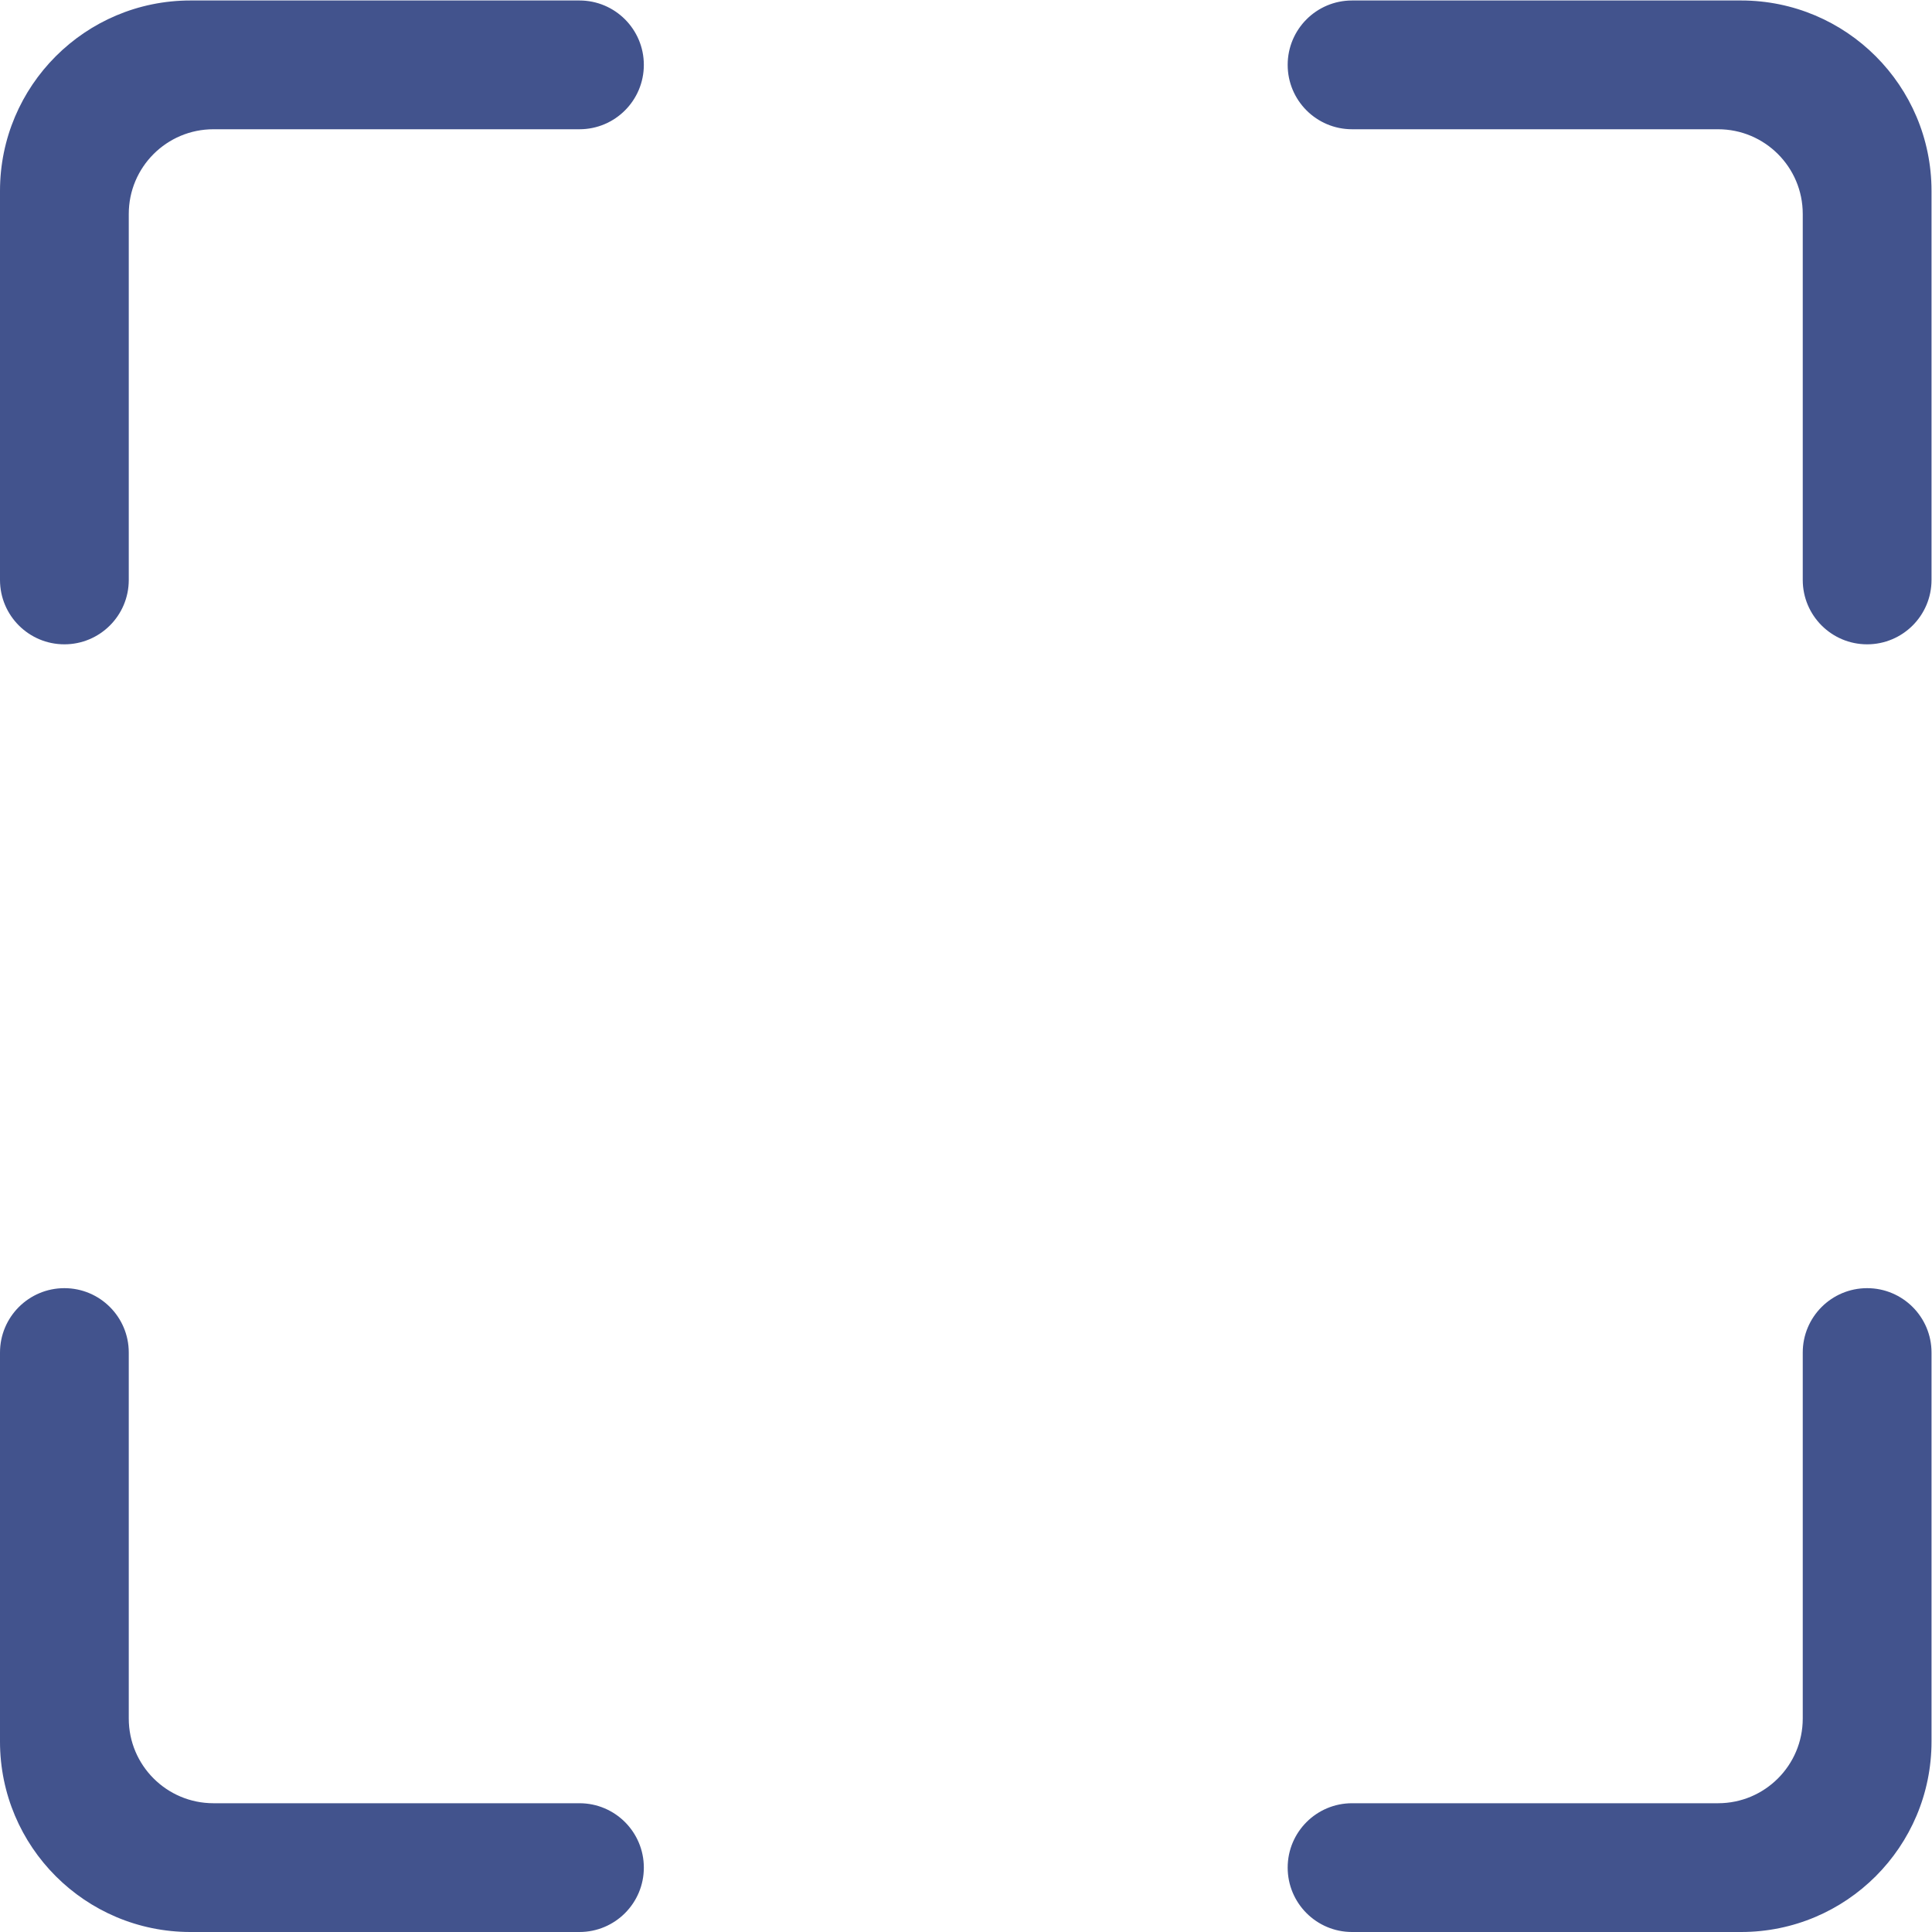 <?xml version="1.0" encoding="UTF-8" standalone="no"?>
<svg
   xmlns:dc="http://purl.org/dc/elements/1.1/"
   xmlns:cc="http://creativecommons.org/ns#"
   xmlns:rdf="http://www.w3.org/1999/02/22-rdf-syntax-ns#"
   xmlns:svg="http://www.w3.org/2000/svg"
   xmlns="http://www.w3.org/2000/svg"
   version="1.1"
   id="svg28"
   xml:space="preserve"
   width="200"
   height="200"
   viewBox="0 0 200 200"><defs
     id="defs32"><clipPath
       clipPathUnits="userSpaceOnUse"
       id="clipPath44"><path
         d="M 0,150 H 150 V 0 H 0 Z"
         id="path42" /></clipPath></defs><g
     id="g36"
     transform="matrix(1.333,0,0,-1.333,0,200)"><g
       id="g38"><g
         id="g40"
         clip-path="url(#clipPath44)"><g
           id="g46"
           transform="translate(10,105)"><path
             d="M 0,0 V 28.423 C 0,32.056 2.944,35 6.577,35 H 35 c 2.762,0 5,2.239 5,5 0,2.762 -2.238,5 -5,5 H 4.789 C -3.378,45 -10,38.378 -10,30.211 V 0 c 0,-2.762 2.238,-5 5,-5 2.761,0 5,2.238 5,5"
             style="fill:#42538d;fill-opacity:1;fill-rule:nonzero;stroke:none"
             id="path48" /></g><g
           id="g50"
           transform="translate(140,45)"><path
             d="M 0,0 V -28.423 C 0,-32.056 -2.944,-35 -6.577,-35 H -35 c -2.762,0 -5,-2.238 -5,-5 0,-2.762 2.238,-5 5,-5 H -4.789 C 3.379,-45 10,-38.379 10,-30.211 V 0 C 10,2.762 7.762,5 5,5 2.238,5 0,2.762 0,0"
             style="fill:#42538d;fill-opacity:1;fill-rule:nonzero;stroke:none"
             id="path52" /></g><g
           id="g54"
           transform="translate(45,10)"><path
             d="M 0,0 H -28.423 C -32.056,0 -35,2.945 -35,6.577 V 35 c 0,2.762 -2.239,5 -5,5 -2.762,0 -5,-2.238 -5,-5 V 4.789 C -45,-3.379 -38.378,-10 -30.21,-10 H 0 c 2.762,0 5,2.238 5,5 0,2.762 -2.238,5 -5,5"
             style="fill:#42538d;fill-opacity:1;fill-rule:nonzero;stroke:none"
             id="path56" /></g><g
           id="g58"
           transform="translate(105,140)"><path
             d="M 0,0 H 28.423 C 32.056,0 35,-2.945 35,-6.577 V -35 c 0,-2.762 2.238,-5 5,-5 2.762,0 5,2.238 5,5 V -4.79 C 45,3.378 38.379,10 30.211,10 H 0 C -2.762,10 -5,7.762 -5,5 V 5 C -5,2.238 -2.762,0 0,0"
             style="fill:#42538d;fill-opacity:1;fill-rule:nonzero;stroke:none"
             id="path60" /></g></g></g></g></svg>
